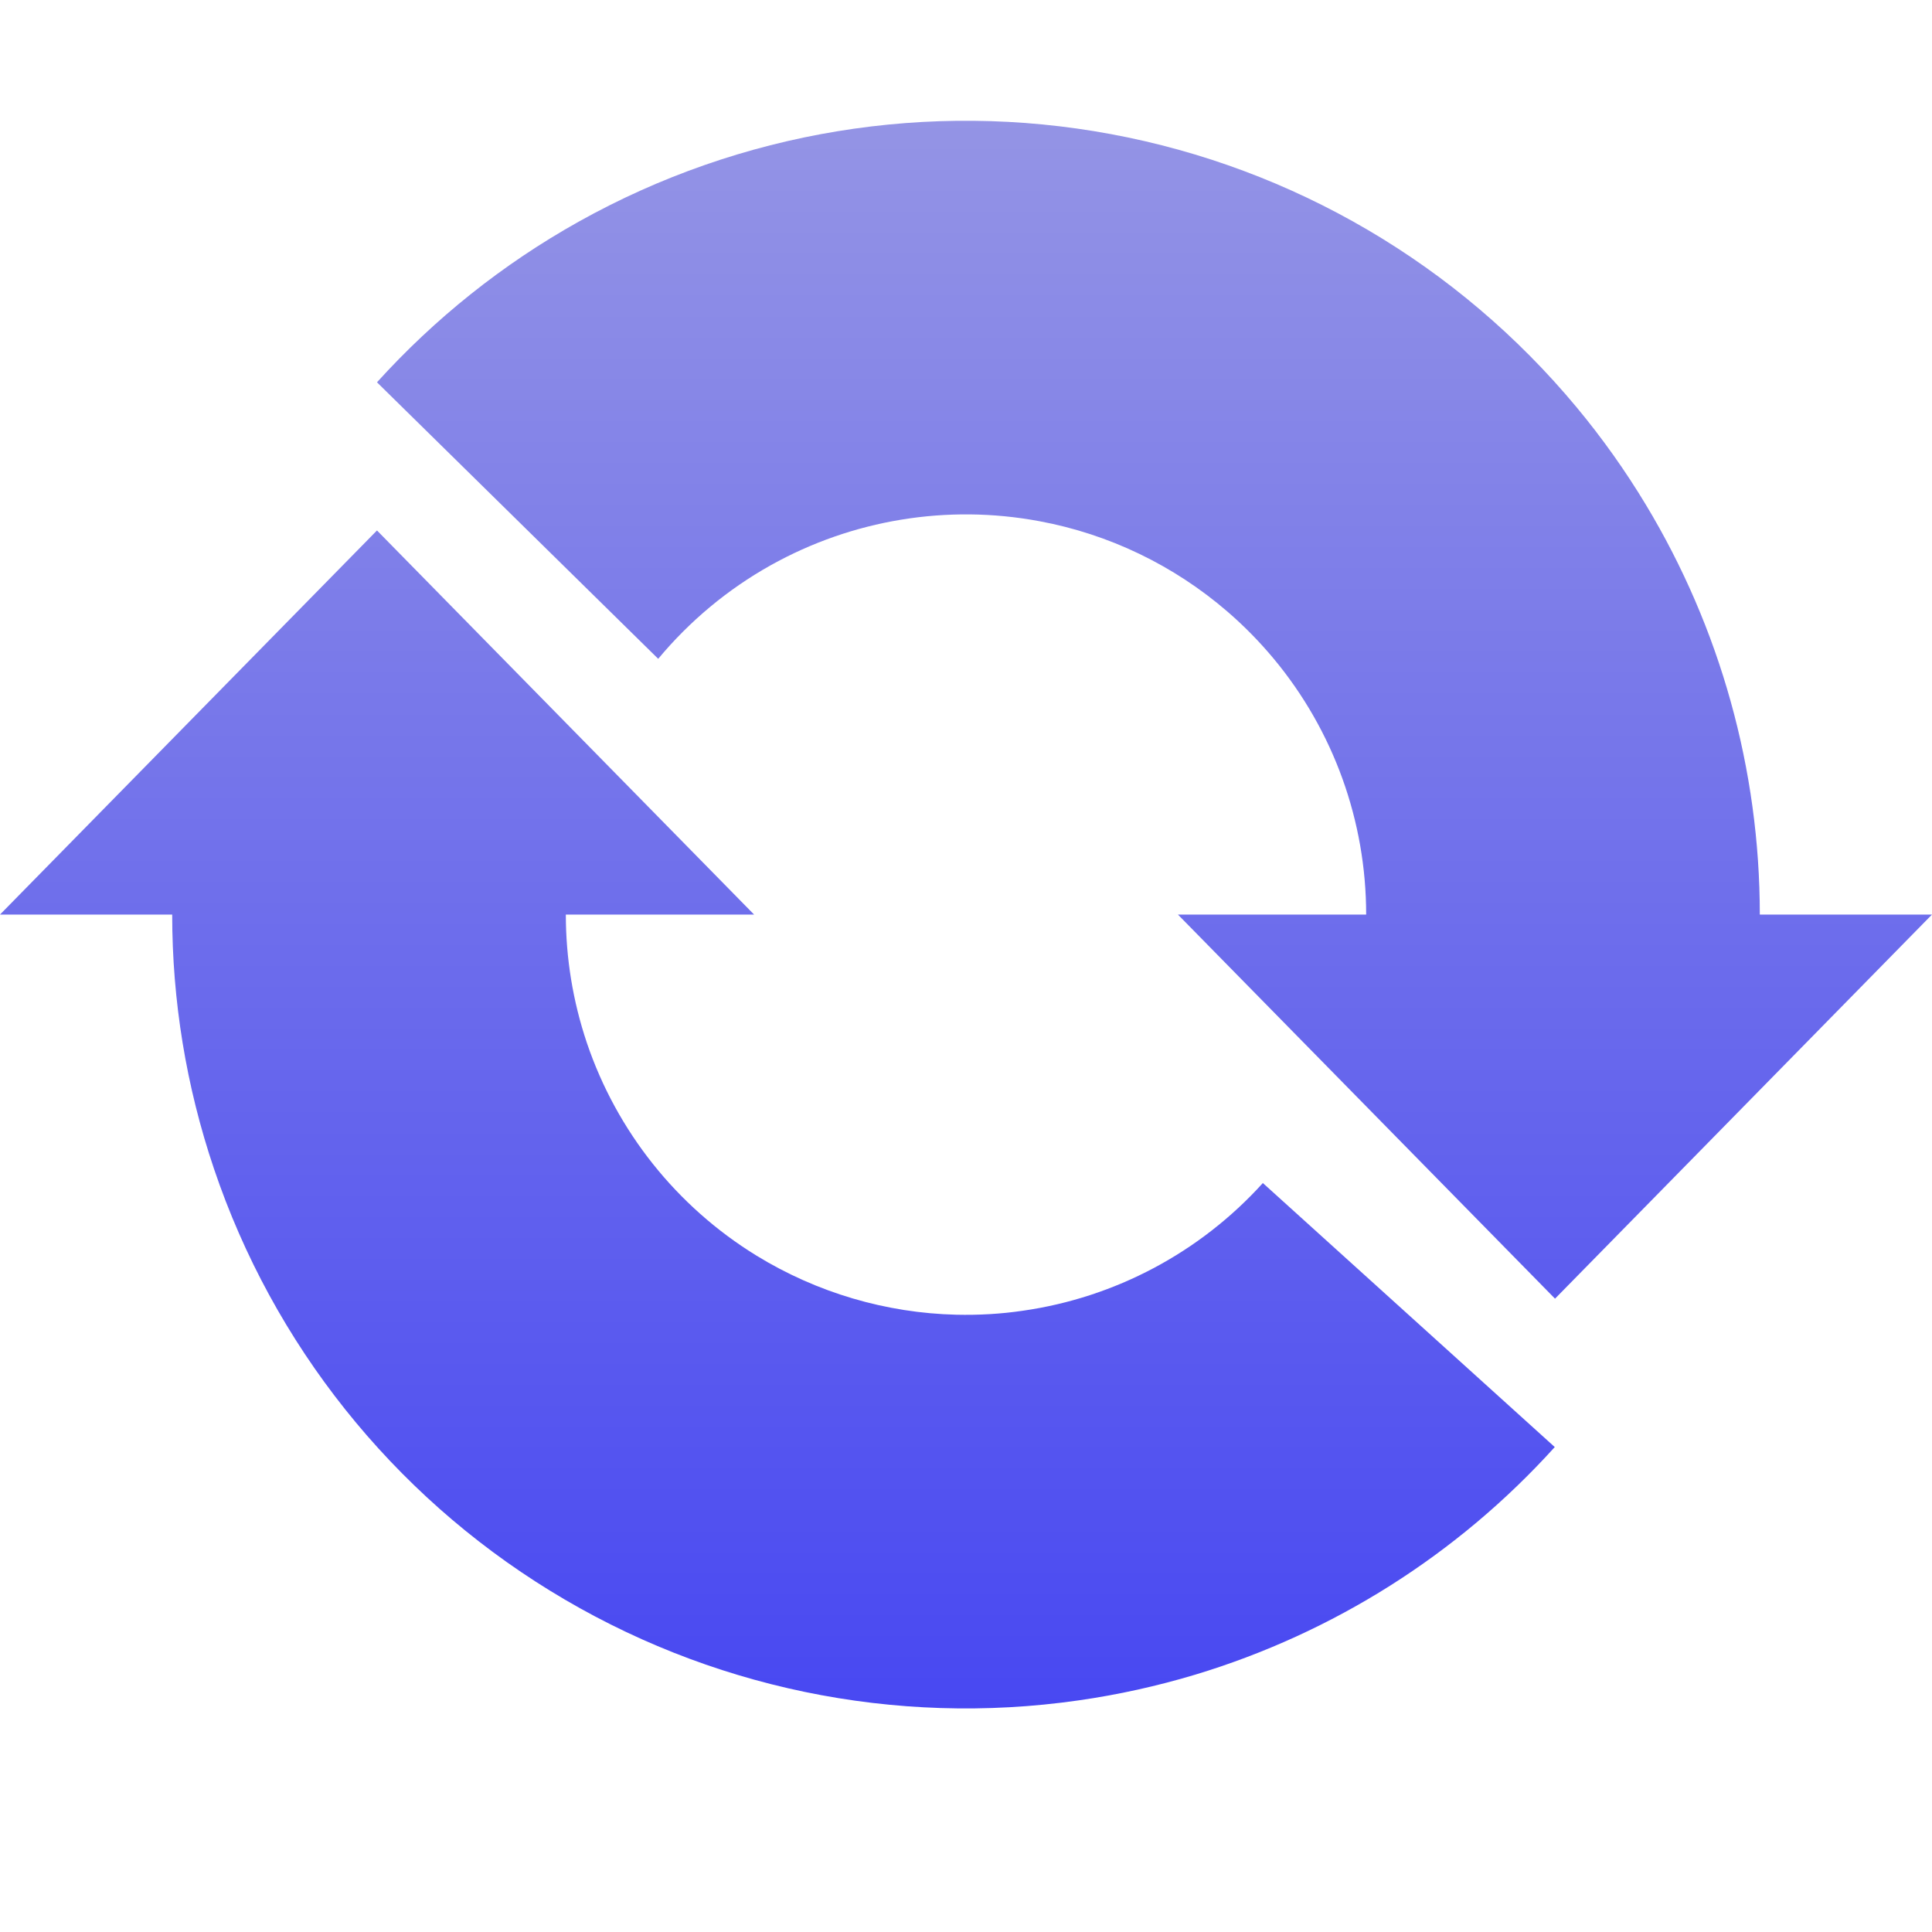 <svg xmlns="http://www.w3.org/2000/svg" width="16" height="16" version="1.1">
 <defs>
   <style id="current-color-scheme" type="text/css">
   .ColorScheme-Text { color: #a6a6a6; } .ColorScheme-Highlight { color:#5294e2; }
  </style>
  <linearGradient id="arrongin" x1="0%" x2="0%" y1="0%" y2="100%">
   <stop offset="0%" style="stop-color:#dd9b44; stop-opacity:1"/>
   <stop offset="100%" style="stop-color:#ad6c16; stop-opacity:1"/>
  </linearGradient>
  <linearGradient id="aurora" x1="0%" x2="0%" y1="0%" y2="100%">
   <stop offset="0%" style="stop-color:#09D4DF; stop-opacity:1"/>
   <stop offset="100%" style="stop-color:#9269F4; stop-opacity:1"/>
  </linearGradient>
  <linearGradient id="cyberneon" x1="0%" x2="0%" y1="0%" y2="100%">
    <stop offset="0" style="stop-color:#0abdc6; stop-opacity:1"/>
    <stop offset="1" style="stop-color:#ea00d9; stop-opacity:1"/>
  </linearGradient>
  <linearGradient id="fitdance" x1="0%" x2="0%" y1="0%" y2="100%">
   <stop offset="0%" style="stop-color:#1AD6AB; stop-opacity:1"/>
   <stop offset="100%" style="stop-color:#329DB6; stop-opacity:1"/>
  </linearGradient>
  <linearGradient id="oomox" x1="0%" x2="0%" y1="0%" y2="100%">
   <stop offset="0%" style="stop-color:#9595e5; stop-opacity:1"/>
   <stop offset="100%" style="stop-color:#4747f2; stop-opacity:1"/>
  </linearGradient>
  <linearGradient id="rainblue" x1="0%" x2="0%" y1="0%" y2="100%">
   <stop offset="0%" style="stop-color:#00F260; stop-opacity:1"/>
   <stop offset="100%" style="stop-color:#0575E6; stop-opacity:1"/>
  </linearGradient>
  <linearGradient id="sunrise" x1="0%" x2="0%" y1="0%" y2="100%">
   <stop offset="0%" style="stop-color: #FF8501; stop-opacity:1"/>
   <stop offset="100%" style="stop-color: #FFCB01; stop-opacity:1"/>
  </linearGradient>
  <linearGradient id="telinkrin" x1="0%" x2="0%" y1="0%" y2="100%">
   <stop offset="0%" style="stop-color: #b2ced6; stop-opacity:1"/>
   <stop offset="100%" style="stop-color: #6da5b7; stop-opacity:1"/>
  </linearGradient>
  <linearGradient id="60spsycho" x1="0%" x2="0%" y1="0%" y2="100%">
   <stop offset="0%" style="stop-color: #df5940; stop-opacity:1"/>
   <stop offset="25%" style="stop-color: #d8d15f; stop-opacity:1"/>
   <stop offset="50%" style="stop-color: #e9882a; stop-opacity:1"/>
   <stop offset="100%" style="stop-color: #279362; stop-opacity:1"/>
  </linearGradient>
  <linearGradient id="90ssummer" x1="0%" x2="0%" y1="0%" y2="100%">
   <stop offset="0%" style="stop-color: #f618c7; stop-opacity:1"/>
   <stop offset="20%" style="stop-color: #94ffab; stop-opacity:1"/>
   <stop offset="50%" style="stop-color: #fbfd54; stop-opacity:1"/>
   <stop offset="100%" style="stop-color: #0f83ae; stop-opacity:1"/>
  </linearGradient>
 </defs>
 <path fill="url(#oomox)" class="ColorScheme-Text" fill-rule="evenodd" d="M8.606 4.316C7.845 4.174 7.058 4.304 6.383 4.681C6.025 4.881 5.71 5.145 5.451 5.456L3.122 3.166C3.599 2.639 4.162 2.188 4.792 1.836C6.132 1.087 7.692 0.83 9.202 1.111C10.711 1.391 12.074 2.191 13.056 3.372C13.269 3.628 13.461 3.899 13.631 4.181C14.245 5.2 14.574 6.372 14.574 7.574H16L12.878 10.755L9.755 7.574H11.314C11.314 6.8 11.044 6.051 10.549 5.456C10.431 5.314 10.302 5.183 10.164 5.064C9.722 4.683 9.185 4.423 8.606 4.316ZM10.457 9.799L10.458 9.797L12.876 11.984L12.874 11.986C12.069 12.876 11.039 13.524 9.901 13.868C9.585 13.963 9.261 14.035 8.931 14.082C7.412 14.3 5.864 13.979 4.556 13.174C3.248 12.37 2.263 11.134 1.772 9.679C1.541 8.996 1.426 8.285 1.426 7.574H0L3.122 4.393L6.245 7.574H4.686C4.686 7.933 4.744 8.291 4.86 8.636C5.108 9.369 5.604 9.992 6.264 10.398C6.766 10.706 7.338 10.874 7.921 10.888C8.104 10.892 8.287 10.882 8.47 10.855C9.235 10.746 9.938 10.372 10.457 9.799Z" clip-rule="evenodd"/>
</svg>

